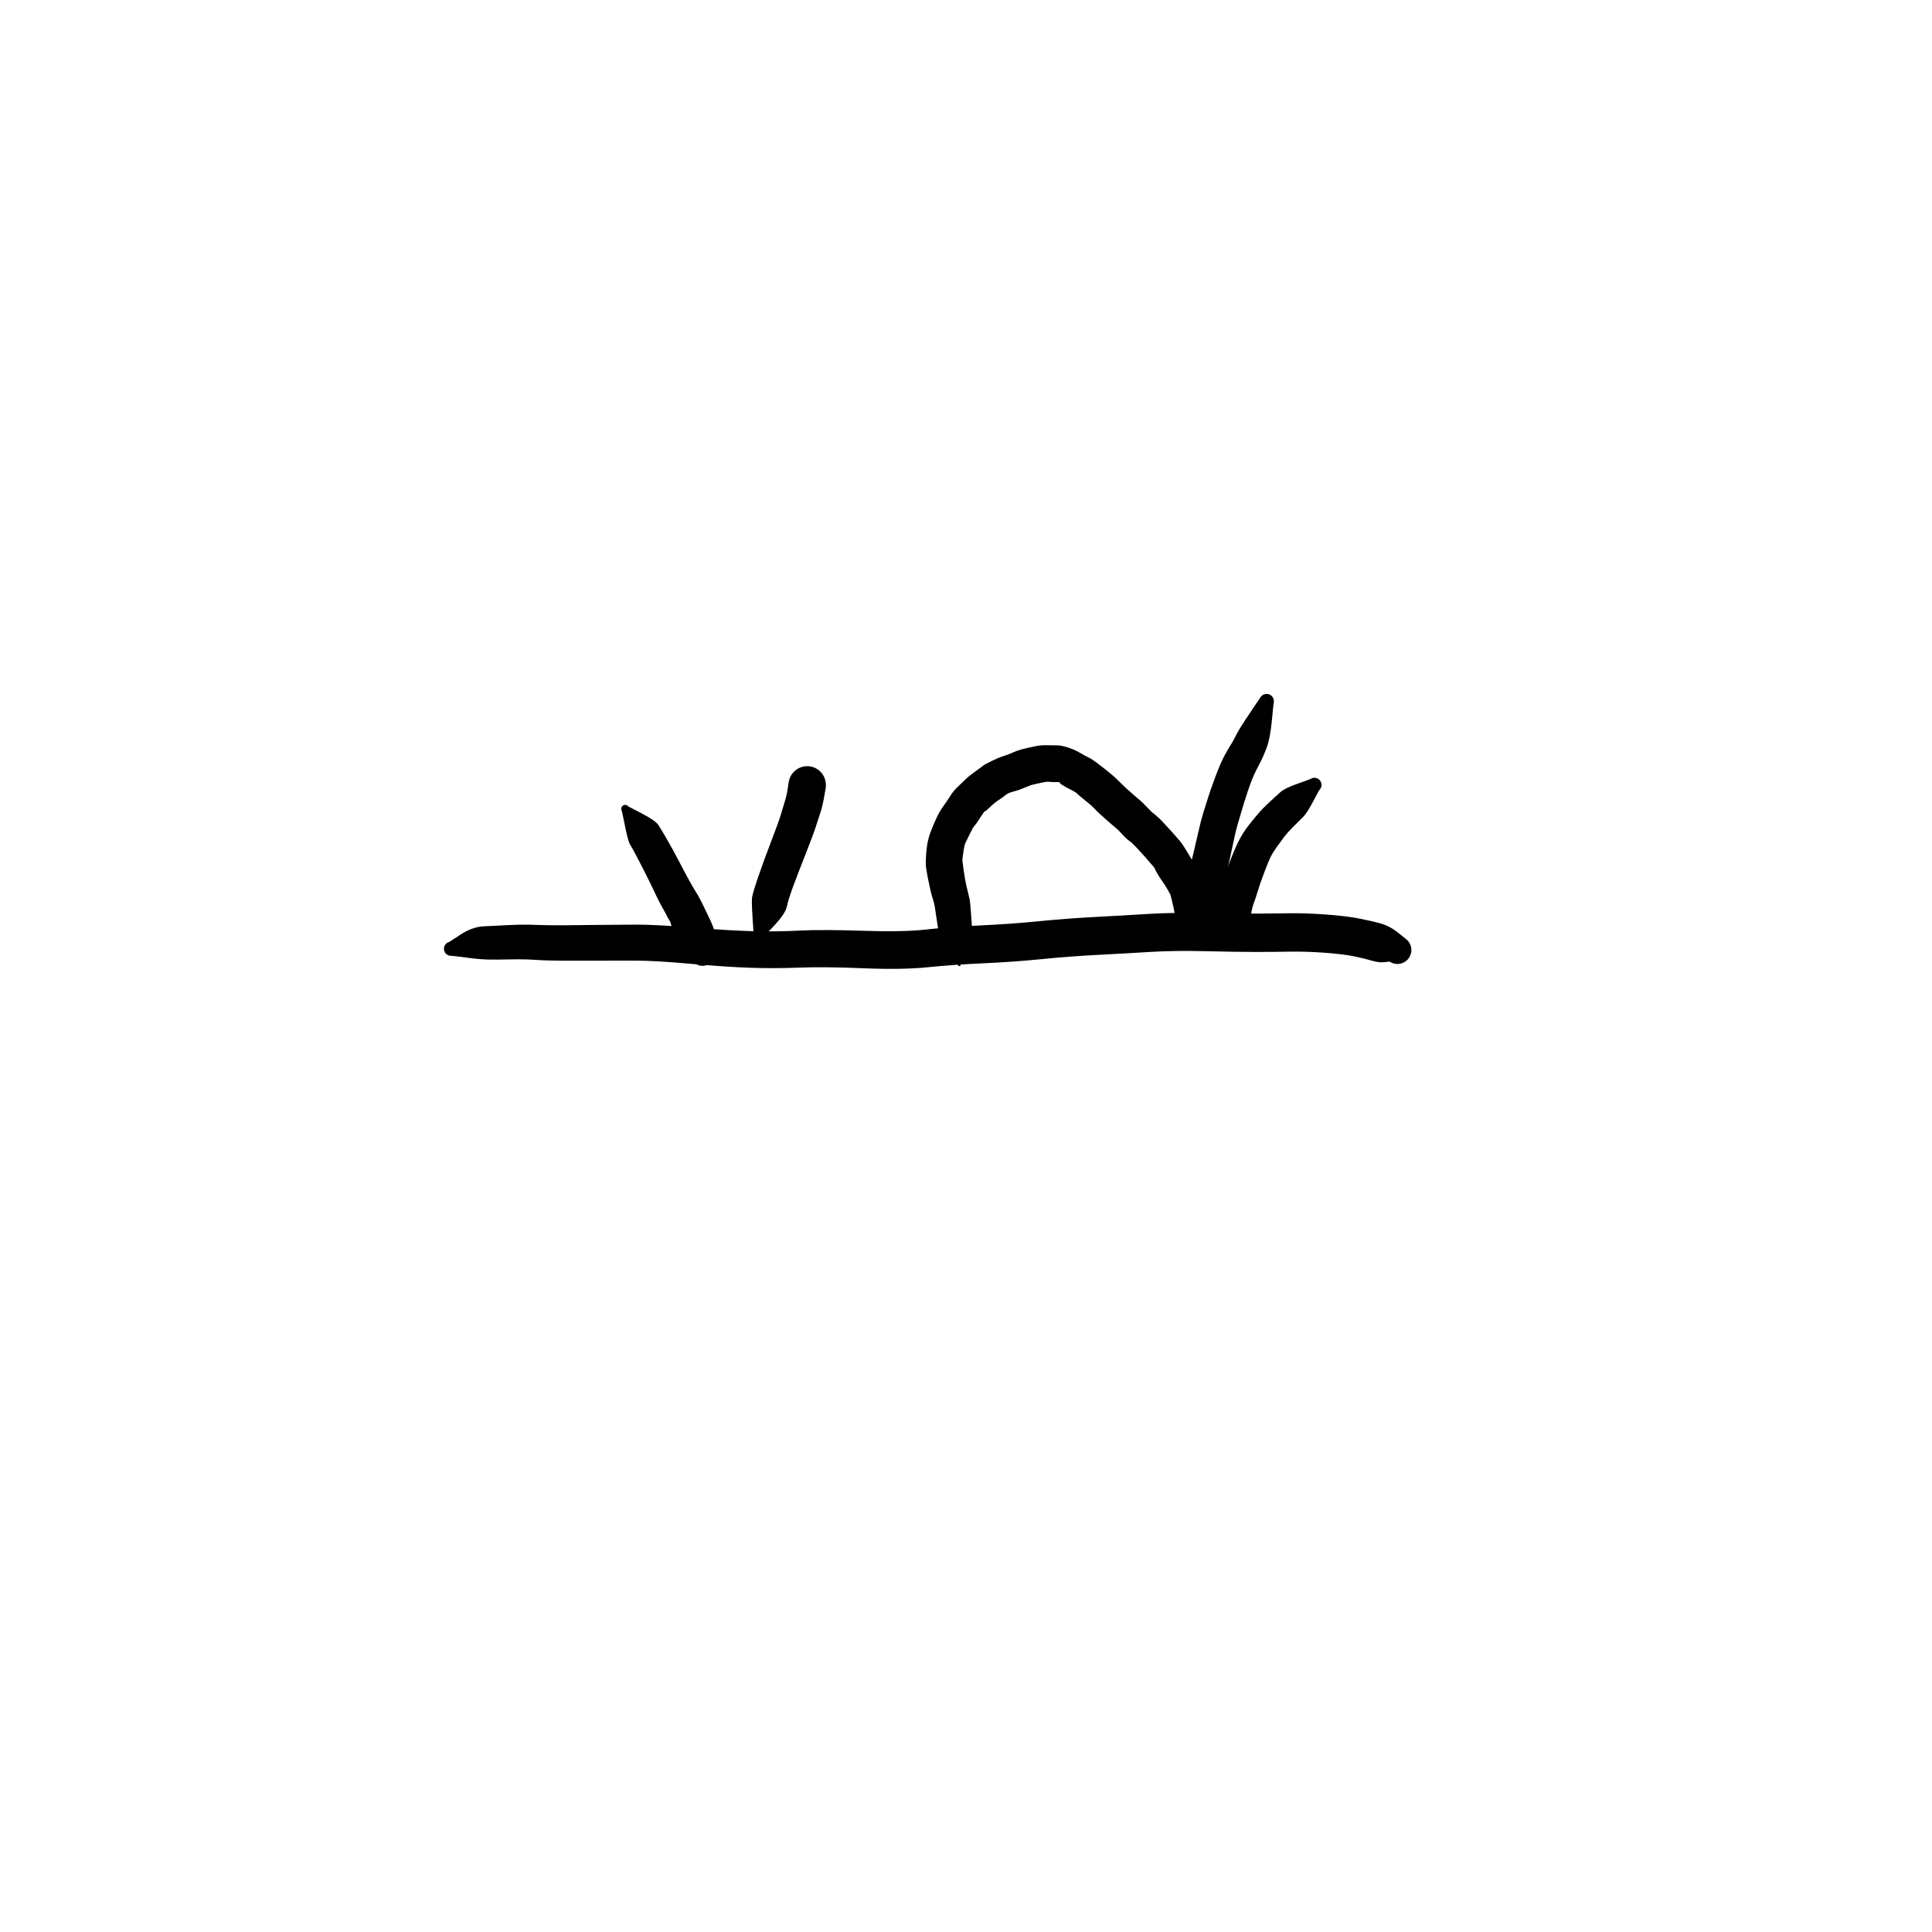 <?xml version="1.0" encoding="utf-8"?>
<!-- Generator: SketchAPI 2022.10.18.0 https://api.sketch.io -->
<svg version="1.1" xmlns="http://www.w3.org/2000/svg" xmlns:xlink="http://www.w3.org/1999/xlink" xmlns:sketchjs="https://sketch.io/dtd/" sketchjs:metadata="eyJuYW1lIjoiRHJhd2luZy0xMC5za2V0Y2hwYWQiLCJzdXJmYWNlIjp7ImlzUGFpbnQiOnRydWUsIm1ldGhvZCI6ImZpbGwiLCJibGVuZCI6Im5vcm1hbCIsImVuYWJsZWQiOnRydWUsIm9wYWNpdHkiOjEsInR5cGUiOiJwYXR0ZXJuIiwicGF0dGVybiI6eyJ0eXBlIjoicGF0dGVybiIsInJlZmxlY3QiOiJuby1yZWZsZWN0IiwicmVwZWF0IjoicmVwZWF0Iiwic21vb3RoaW5nIjpmYWxzZSwic3JjIjoidHJhbnNwYXJlbnRMaWdodCIsInN4IjoxLCJzeSI6MSwieDAiOjAuNSwieDEiOjEsInkwIjowLjUsInkxIjoxfSwiaXNGaWxsIjp0cnVlfSwiY2xpcFBhdGgiOnsiZW5hYmxlZCI6dHJ1ZSwic3R5bGUiOnsic3Ryb2tlU3R5bGUiOiJibGFjayIsImxpbmVXaWR0aCI6MX19LCJkZXNjcmlwdGlvbiI6Ik1hZGUgd2l0aCBTa2V0Y2hwYWQiLCJtZXRhZGF0YSI6e30sImV4cG9ydERQSSI6NzIsImV4cG9ydEZvcm1hdCI6InBuZyIsImV4cG9ydFF1YWxpdHkiOjAuOTUsInVuaXRzIjoicHgiLCJ3aWR0aCI6NjAwLCJoZWlnaHQiOjYwMCwicGFnZXMiOlt7IndpZHRoIjo2MDAsImhlaWdodCI6NjAwfV0sInV1aWQiOiI4OWQwYWE3Zi0xZTc0LTRlMWItYjYwNS03ZDQ2YjI2MWE2NTkifQ==" width="600" height="600" viewBox="0 0 600 600">
<g style="mix-blend-mode: source-over; visibility: hidden;" sketchjs:tool="pen" transform="matrix(1,0.01,-0.01,1,135.468,290.487)">
	<g sketchjs:uid="1">
		<g sketchjs:uid="2" style="paint-order: stroke fill markers;">
			<path d="M 6.022 11.765Q 6.022 11.765 8.003 15.527Q 9.985 19.29 10.084 19.871Q 10.184 20.451 10.376 23.086Q 10.568 25.72 10.704 29.277Q 10.84 32.834 10.893 34.857Q 10.945 36.88 11.245 38.623Q 11.544 40.366 11.895 41.713Q 12.246 43.06 13.076 45.391Q 13.906 47.721 14.433 48.467Q 14.96 49.214 15.546 50.231Q 16.133 51.248 16.541 51.578Q 16.949 51.908 17.932 53.48Q 18.915 55.053 19.833 55.411Q 20.752 55.768 22.577 56.774Q 24.401 57.779 25.659 58.316Q 26.916 58.854 27.915 59.013Q 28.913 59.173 31.106 59.308Q 33.298 59.444 34.717 59.488Q 36.135 59.532 37.113 59.55Q 38.091 59.567 40.05 59.584Q 42.009 59.602 43.007 59.604Q 44.005 59.607 45.991 59.607Q 47.977 59.608 48.98 59.608Q 49.983 59.608 50.508 59.61Q 51.034 59.613 52.504 59.613Q 53.975 59.613 54.979 59.613Q 55.983 59.613 56.983 59.613Q 57.983 59.613 58.983 59.613Q 59.983 59.613 60.983 59.615Q 61.983 59.618 62.492 59.618Q 63.001 59.619 64.865 59.901Q 66.729 60.183 67.139 60.232Q 67.549 60.281 68.89 60.623Q 70.231 60.965 71.442 61.4Q 72.652 61.836 74.116 62.35Q 75.58 62.864 76.752 63.349Q 77.923 63.834 79.726 65.255Q 81.529 66.675 82.529 67.196Q 83.53 67.718 85.185 69.218Q 86.84 70.719 88.604 72.787Q 90.368 74.856 91.508 77.103Q 92.648 79.35 93.399 81.516Q 94.15 83.681 94.748 85.765Q 95.345 87.849 95.652 90.126Q 95.958 92.403 96.183 93.148Q 96.409 93.893 96.613 95.087Q 96.818 96.282 96.89 96.856Q 96.962 97.43 97.064 99.034Q 97.167 100.638 97.249 100.744Q 97.331 100.85 97.473 101.459Q 97.615 102.068 97.718 102.669Q 97.82 103.27 97.807 103.277Q 97.794 103.283 97.817 103.805Q 97.839 104.326 97.736 104.838Q 97.633 105.35 97.411 105.823Q 97.188 106.295 96.859 106.701Q 96.53 107.106 96.113 107.421Q 95.697 107.736 95.217 107.942Q 94.737 108.148 94.222 108.233Q 93.706 108.318 93.186 108.278Q 92.665 108.237 92.169 108.073Q 91.674 107.909 91.231 107.631Q 90.789 107.353 90.427 106.978Q 90.064 106.602 89.801 106.151Q 89.539 105.699 89.392 105.198Q 89.246 104.697 89.502 103.254Q 89.758 101.811 90.337 100.1Q 90.917 98.39 91.33 97.536Q 91.744 96.682 91.907 95.768Q 92.071 94.855 92.177 94.069Q 92.284 93.283 93.062 91.204Q 93.841 89.125 94.362 87.705Q 94.882 86.284 95.325 85.417Q 95.768 84.55 96.232 83.82Q 96.696 83.09 97.215 82.402Q 97.733 81.713 98.231 80.925Q 98.728 80.137 99.253 79.542Q 99.777 78.947 100.288 78.442Q 100.8 77.938 101.888 77.105Q 102.976 76.272 103.394 75.754Q 103.813 75.236 105.024 74.43Q 106.234 73.625 107.259 73.075Q 108.284 72.526 109.308 71.994Q 110.331 71.462 111.593 71.042Q 112.855 70.623 114.065 70.396Q 115.275 70.168 116.055 69.91Q 116.836 69.652 117.449 69.5Q 118.062 69.349 119.784 69.138Q 121.506 68.927 122.605 68.843Q 123.703 68.759 124.236 68.729Q 124.768 68.7 125.291 68.676Q 125.815 68.653 126.854 68.622Q 127.894 68.592 128.898 68.568Q 129.901 68.544 130.519 68.367Q 131.138 68.19 132.297 68.035Q 133.456 67.88 134.555 67.787Q 135.654 67.694 136.208 67.665Q 136.763 67.636 137.262 67.611Q 137.762 67.587 138.98 67.332Q 140.199 67.077 141.345 66.942Q 142.491 66.808 143.207 66.588Q 143.923 66.368 146.192 66.084Q 148.461 65.799 148.605 65.703Q 148.75 65.608 149.963 65.349Q 151.176 65.09 152.325 64.948Q 153.473 64.806 154.568 64.722Q 155.663 64.638 156.333 64.441Q 157.003 64.244 158.183 64.064Q 159.364 63.883 160.447 63.79Q 161.531 63.696 160.984 63.812Q 160.437 63.928 161.999 63.337Q 163.561 62.747 163.868 62.562Q 164.175 62.377 163.957 62.484Q 163.739 62.592 164.211 62.147Q 164.682 61.702 165.619 60.541Q 166.556 59.379 167.062 58.798Q 167.568 58.216 168.065 57.257Q 168.561 56.297 169.57 55.155Q 170.579 54.012 171.072 52.813Q 171.565 51.613 172.065 50.609Q 172.565 49.604 173.06 48.617Q 173.555 47.63 173.707 46.729Q 173.858 45.828 174.223 44.885Q 174.589 43.943 174.748 42.966Q 174.906 41.988 175.03 40.722Q 175.153 39.456 175.433 38.435Q 175.712 37.414 175.863 36.315Q 176.014 35.215 176.106 33.912Q 176.198 32.609 176.245 31.673Q 176.291 30.736 176.305 30.278Q 176.318 29.82 176.35 28.352Q 176.382 26.884 176.39 25.895Q 176.398 24.906 176.653 23.453Q 176.908 22.001 177.357 20.338Q 177.805 18.675 177.867 18.337Q 177.929 18 178.326 16.712Q 178.723 15.424 179.185 14.248Q 179.646 13.072 179.713 12.808Q 179.78 12.543 180.663 10.892Q 181.547 9.241 182.608 8.063Q 183.668 6.885 184.933 6.098Q 186.198 5.311 188.967 4.406Q 191.737 3.501 193.231 3.02Q 194.725 2.539 195.625 2.177Q 196.524 1.815 198.347 1.423Q 200.169 1.032 201.861 0.863Q 203.552 0.693 204.641 0.633Q 205.729 0.573 206.269 0.551Q 206.808 0.529 208.357 0.638Q 209.906 0.748 210.416 0.799Q 210.927 0.851 211.41 1.023Q 211.892 1.195 212.32 1.478Q 212.748 1.761 213.095 2.138Q 213.443 2.515 213.69 2.964Q 213.938 3.413 214.07 3.908Q 214.203 4.403 214.213 4.916Q 214.223 5.429 214.11 5.929Q 213.998 6.429 213.769 6.888Q 213.539 7.346 213.207 7.737Q 212.875 8.127 212.459 8.427Q 212.043 8.726 211.567 8.918Q 211.091 9.109 210.584 9.181Q 210.076 9.253 210.076 9.253Q 210.076 9.253 208.626 9.442Q 207.175 9.632 206.706 9.65Q 206.237 9.669 205.327 9.72Q 204.417 9.771 203.15 9.885Q 201.882 9.998 200.871 10.148Q 199.86 10.299 198.692 10.759Q 197.523 11.218 195.992 11.711Q 194.461 12.204 192.46 12.793Q 190.458 13.382 190.283 13.361Q 190.107 13.34 189.759 13.609Q 189.411 13.878 188.973 14.505Q 188.535 15.132 188.337 15.788Q 188.14 16.443 187.782 17.327Q 187.425 18.211 187.157 19.004Q 186.888 19.797 186.754 20.437Q 186.621 21.077 186.243 22.446Q 185.864 23.814 185.703 24.422Q 185.541 25.029 185.529 26.048Q 185.517 27.067 185.489 28.582Q 185.461 30.097 185.444 30.648Q 185.427 31.198 185.372 32.26Q 185.318 33.322 185.178 34.988Q 185.038 36.654 184.73 38.43Q 184.421 40.206 184.331 40.33Q 184.241 40.455 184.053 42.147Q 183.864 43.84 183.443 45.659Q 183.022 47.478 182.887 47.718Q 182.751 47.959 182.249 49.812Q 181.747 51.664 181.243 52.677Q 180.738 53.691 180.231 54.698Q 179.725 55.706 178.481 57.97Q 177.237 60.233 176.845 60.55Q 176.453 60.868 175.454 62.535Q 174.456 64.202 174.021 64.695Q 173.586 65.188 172.263 66.761Q 170.94 68.335 170.387 68.855Q 169.833 69.375 169.179 69.874Q 168.524 70.374 167.647 70.823Q 166.769 71.272 165.394 71.783Q 164.019 72.294 163.237 72.511Q 162.455 72.727 161.559 72.804Q 160.663 72.881 159.892 72.983Q 159.122 73.085 157.723 73.385Q 156.323 73.685 155.428 73.741Q 154.533 73.798 153.722 73.887Q 152.911 73.976 152.231 74.087Q 151.55 74.198 150.531 74.484Q 149.512 74.769 147.877 74.925Q 146.242 75.081 144.878 75.419Q 143.515 75.756 142.682 75.844Q 141.849 75.933 140.035 76.243Q 138.221 76.554 137.72 76.579Q 137.22 76.605 136.776 76.627Q 136.332 76.648 135.441 76.707Q 134.55 76.765 133.749 76.851Q 132.947 76.938 131.506 77.187Q 130.065 77.436 129.068 77.443Q 128.072 77.449 127.12 77.459Q 126.168 77.468 125.691 77.485Q 125.215 77.501 124.749 77.522Q 124.282 77.543 123.383 77.591Q 122.483 77.639 121.272 77.757Q 120.061 77.875 119.725 77.947Q 119.388 78.019 118.08 78.398Q 116.772 78.777 116.063 78.882Q 115.355 78.986 114.835 79.101Q 114.314 79.216 113.348 79.714Q 112.382 80.212 111.442 80.71Q 110.502 81.208 110.333 81.18Q 110.163 81.151 109.179 82.191Q 108.195 83.23 107.539 83.695Q 106.883 84.159 106.389 84.64Q 105.895 85.121 105.953 84.988Q 106.011 84.855 105.322 85.921Q 104.632 86.986 104.302 87.408Q 103.971 87.83 103.686 88.25Q 103.401 88.67 103.21 88.978Q 103.019 89.287 102.448 90.838Q 101.877 92.389 101.364 93.49Q 100.851 94.59 100.674 95.751Q 100.497 96.912 99.992 98.735Q 99.486 100.559 99.293 100.897Q 99.1 101.236 98.35 103.365Q 97.6 105.495 97.697 104.389Q 97.794 103.283 97.817 103.804Q 97.839 104.326 97.736 104.838Q 97.633 105.35 97.411 105.822Q 97.188 106.295 96.859 106.7Q 96.53 107.106 96.114 107.421Q 95.697 107.736 95.217 107.942Q 94.737 108.148 94.222 108.233Q 93.707 108.318 93.186 108.278Q 92.666 108.237 92.17 108.073Q 91.674 107.909 91.232 107.631Q 90.79 107.354 90.427 106.978Q 90.064 106.602 89.802 106.151Q 89.539 105.699 89.393 105.198Q 89.246 104.697 89.231 104.695Q 89.217 104.693 89.159 104.324Q 89.101 103.955 89.032 103.613Q 88.963 103.271 88.717 102.241Q 88.47 101.211 88.393 99.852Q 88.316 98.493 88.267 98.079Q 88.217 97.665 88.109 96.918Q 88.001 96.171 87.658 94.821Q 87.314 93.47 87.145 91.847Q 86.975 90.223 86.442 88.348Q 85.908 86.472 85.345 84.761Q 84.783 83.049 84.24 81.724Q 83.697 80.399 82.257 78.68Q 80.818 76.961 80.011 76.089Q 79.205 75.216 77.547 74.232Q 75.888 73.248 75.195 72.509Q 74.501 71.771 73.605 71.405Q 72.708 71.038 71.19 70.505Q 69.672 69.971 68.813 69.648Q 67.953 69.325 67.214 69.101Q 66.474 68.877 65.887 68.803Q 65.299 68.729 64.141 68.505Q 62.982 68.281 62.482 68.282Q 61.983 68.282 60.983 68.285Q 59.983 68.287 58.983 68.287Q 57.983 68.287 56.983 68.287Q 55.983 68.287 54.979 68.287Q 53.974 68.287 52.462 68.287Q 50.949 68.287 50.466 68.279Q 49.983 68.272 48.969 68.272Q 47.955 68.272 45.958 68.263Q 43.961 68.253 42.942 68.245Q 41.922 68.238 39.898 68.215Q 37.874 68.192 36.844 68.159Q 35.814 68.126 34.225 68.058Q 32.637 67.99 29.898 67.743Q 27.159 67.497 25.346 67.061Q 23.534 66.625 21.913 65.894Q 20.292 65.164 18.224 64.001Q 16.157 62.838 14.068 61.241Q 11.979 59.643 11.423 58.645Q 10.867 57.647 9.888 56.523Q 8.908 55.399 8.392 54.463Q 7.876 53.527 7 51.969Q 6.125 50.412 5.233 47.68Q 4.342 44.947 3.964 43.236Q 3.586 41.525 3.3 39.238Q 3.014 36.951 3.036 34.949Q 3.058 32.947 3.093 29.521Q 3.128 26.095 3.071 23.793Q 3.014 21.491 2.962 21.032Q 2.911 20.573 3.444 16.354Q 3.978 12.135 3.971 12.01Q 3.963 11.885 3.986 11.762Q 4.009 11.639 4.06 11.525Q 4.112 11.411 4.189 11.313Q 4.267 11.214 4.366 11.137Q 4.464 11.06 4.579 11.009Q 4.693 10.958 4.816 10.935Q 4.939 10.913 5.064 10.921Q 5.189 10.929 5.309 10.966Q 5.428 11.004 5.535 11.068Q 5.642 11.133 5.731 11.222Q 5.819 11.311 5.884 11.418Q 5.948 11.525 5.985 11.645Q 6.022 11.765 6.022 11.765" sketchjs:uid="3" style="fill: #000000;"/>
		</g>
	</g>
</g>
<g style="mix-blend-mode: source-over;" sketchjs:tool="pen" transform="matrix(1.231,0.124,-0.124,1.231,137.741,255.948)">
	<g sketchjs:uid="1">
		<g sketchjs:uid="2" style="paint-order: stroke fill markers;">
			<path d="M 4.431 29.242Q 4.431 29.242 7.11 27.089Q 9.789 24.935 12.626 24.502Q 15.464 24.069 18.922 23.549Q 22.38 23.028 25.562 22.84Q 28.744 22.652 32.619 22.226Q 36.493 21.799 40.974 21.295Q 45.456 20.791 50.466 20.266Q 55.476 19.74 64.627 19.57Q 73.778 19.4 79.682 18.969Q 85.586 18.538 91.418 17.649Q 97.25 16.759 107.392 16.08Q 117.534 15.401 123.26 14.16Q 128.987 12.92 136.597 11.793Q 144.208 10.667 151.102 9.273Q 157.996 7.88 165.091 6.786Q 172.186 5.691 178.176 4.706Q 184.165 3.722 192.331 3.058Q 200.496 2.395 204.973 1.924Q 209.449 1.454 213.418 0.985Q 217.386 0.517 222.586 0.37Q 227.787 0.224 231.116 0.538Q 234.444 0.852 236.668 1.255Q 238.892 1.658 241 3.005Q 243.109 4.351 243.453 4.601Q 243.798 4.851 244.073 5.175Q 244.347 5.5 244.536 5.882Q 244.725 6.263 244.818 6.678Q 244.91 7.093 244.9 7.519Q 244.891 7.944 244.779 8.355Q 244.668 8.765 244.462 9.138Q 244.255 9.51 243.966 9.822Q 243.677 10.134 243.321 10.367Q 242.965 10.601 242.564 10.742Q 242.163 10.884 241.74 10.926Q 241.316 10.967 240.895 10.906Q 240.474 10.845 240.08 10.685Q 239.685 10.525 239.686 10.525Q 239.686 10.526 238.412 10.807Q 237.139 11.089 235.315 10.743Q 233.492 10.397 230.767 10.109Q 228.043 9.821 223.28 9.95Q 218.517 10.079 214.476 10.561Q 210.435 11.042 205.843 11.504Q 201.251 11.967 193.48 12.559Q 185.708 13.152 179.672 14.139Q 173.635 15.126 166.759 16.177Q 159.883 17.228 152.739 18.67Q 145.596 20.111 138.271 21.177Q 130.945 22.244 124.545 23.552Q 118.144 24.861 108.374 25.436Q 98.604 26.011 92.415 26.884Q 86.227 27.756 80.071 28.16Q 73.915 28.565 65.154 28.661Q 56.393 28.757 51.412 29.252Q 46.43 29.746 41.92 30.22Q 37.41 30.695 33.282 31.094Q 29.153 31.493 26.356 31.58Q 23.56 31.668 20.026 32.105Q 16.492 32.541 14.45 32.701Q 12.407 32.86 8.988 32.749Q 5.569 32.638 5.357 32.681Q 5.146 32.724 4.93 32.716Q 4.715 32.707 4.507 32.648Q 4.3 32.588 4.113 32.48Q 3.926 32.372 3.77 32.223Q 3.614 32.074 3.499 31.891Q 3.383 31.709 3.315 31.504Q 3.246 31.3 3.229 31.085Q 3.211 30.87 3.246 30.657Q 3.28 30.444 3.364 30.245Q 3.449 30.046 3.578 29.874Q 3.708 29.701 3.875 29.564Q 4.042 29.428 4.237 29.335Q 4.432 29.242 4.431 29.242" sketchjs:uid="3" style="fill: #000000;"/>
		</g>
	</g>
</g>
<g style="mix-blend-mode: source-over;" sketchjs:tool="pen" transform="matrix(1.237,0,0,1.237,187.966,244.991)">
	<g sketchjs:uid="1">
		<g sketchjs:uid="2" style="paint-order: stroke fill markers;">
			<path d="M 5.794 4.405Q 5.794 4.405 9.201 6.188Q 12.608 7.97 13.317 9.047Q 14.026 10.123 15.202 12.164Q 16.378 14.205 16.941 15.231Q 17.504 16.256 18.55 18.26Q 19.596 20.264 20.138 21.256Q 20.681 22.247 21.21 23.24Q 21.74 24.232 22.611 25.631Q 23.482 27.029 23.791 27.689Q 24.101 28.348 23.988 28.079Q 23.874 27.811 24.51 29.096Q 25.146 30.382 25.591 31.334Q 26.035 32.287 26.505 33.271Q 26.975 34.256 27.363 35.522Q 27.751 36.788 27.625 36.413Q 27.5 36.037 27.23 37.971Q 26.961 39.904 27.11 40.233Q 27.259 40.562 27.324 40.917Q 27.39 41.272 27.369 41.633Q 27.349 41.993 27.242 42.338Q 27.135 42.683 26.949 42.993Q 26.763 43.302 26.508 43.558Q 26.253 43.814 25.945 44.002Q 25.636 44.19 25.291 44.298Q 24.947 44.406 24.586 44.429Q 24.226 44.451 23.871 44.387Q 23.515 44.323 23.185 44.175Q 22.856 44.028 22.571 43.806Q 22.286 43.584 22.063 43.3Q 21.839 43.016 21.839 43.016Q 21.839 43.016 20.588 41.936Q 19.337 40.857 18.998 40.129Q 18.66 39.401 18.544 38.845Q 18.428 38.289 17.939 37.254Q 17.449 36.219 16.966 35.145Q 16.482 34.071 16.442 33.767Q 16.401 33.463 15.977 32.79Q 15.553 32.117 15.5 31.937Q 15.447 31.758 14.495 30.066Q 13.543 28.373 13.062 27.366Q 12.582 26.358 12.106 25.343Q 11.63 24.328 10.654 22.369Q 9.678 20.409 9.182 19.439Q 8.685 18.468 7.709 16.626Q 6.733 14.784 6.227 13.959Q 5.72 13.134 4.963 9.365Q 4.206 5.595 4.146 5.492Q 4.087 5.388 4.053 5.273Q 4.02 5.158 4.016 5.039Q 4.011 4.919 4.035 4.802Q 4.059 4.685 4.11 4.577Q 4.162 4.469 4.237 4.376Q 4.313 4.284 4.409 4.212Q 4.505 4.14 4.615 4.093Q 4.725 4.046 4.843 4.027Q 4.961 4.008 5.08 4.018Q 5.199 4.028 5.313 4.066Q 5.426 4.104 5.527 4.168Q 5.628 4.232 5.711 4.318Q 5.794 4.405 5.794 4.405" sketchjs:uid="3" style="fill: #000000;"/>
		</g>
	</g>
</g>
<g style="mix-blend-mode: source-over;" sketchjs:tool="pen" transform="matrix(1.237,0,0,1.237,228.798,237.547)">
	<g sketchjs:uid="1">
		<g sketchjs:uid="2" style="paint-order: stroke fill markers;">
			<path d="M 4.337 43.779Q 4.337 43.779 4.016 39.079Q 3.695 34.378 3.853 33.275Q 4.01 32.173 5.334 28.274Q 6.657 24.376 8.61 19.296Q 10.563 14.216 11.107 12.375Q 11.652 10.534 12.123 9.003Q 12.594 7.473 12.795 5.979Q 12.996 4.486 13.127 3.932Q 13.258 3.378 13.517 2.871Q 13.777 2.365 14.15 1.935Q 14.523 1.505 14.988 1.177Q 15.454 0.849 15.984 0.642Q 16.514 0.435 17.078 0.361Q 17.643 0.287 18.208 0.35Q 18.774 0.413 19.308 0.609Q 19.842 0.806 20.314 1.125Q 20.785 1.443 21.167 1.866Q 21.549 2.288 21.818 2.789Q 22.087 3.291 22.229 3.842Q 22.371 4.393 22.376 4.963Q 22.382 5.532 22.382 5.531Q 22.382 5.531 21.966 7.925Q 21.549 10.319 21.058 11.807Q 20.567 13.294 19.879 15.435Q 19.19 17.575 17.245 22.501Q 15.3 27.426 14.12 30.621Q 12.941 33.817 12.567 35.629Q 12.194 37.441 8.928 40.851Q 5.663 44.261 5.624 44.336Q 5.586 44.412 5.53 44.476Q 5.475 44.541 5.406 44.59Q 5.336 44.639 5.257 44.671Q 5.178 44.702 5.094 44.713Q 5.01 44.725 4.926 44.716Q 4.841 44.707 4.761 44.678Q 4.681 44.649 4.611 44.601Q 4.54 44.554 4.483 44.491Q 4.426 44.429 4.385 44.354Q 4.345 44.279 4.323 44.197Q 4.302 44.115 4.3 44.03Q 4.299 43.945 4.318 43.862Q 4.338 43.779 4.337 43.779" sketchjs:uid="3" style="fill: #000000;"/>
		</g>
	</g>
</g>
<g style="mix-blend-mode: source-over;" sketchjs:tool="pen" transform="matrix(1.229,-0.14,0.14,1.229,283.313,236.053)">
	<g sketchjs:uid="1">
		<g sketchjs:uid="2" style="paint-order: stroke fill markers;">
			<path d="M 5.582 52.4Q 5.582 52.4 3.717 48.93Q 1.852 45.459 1.773 44.439Q 1.694 43.418 1.625 41.922Q 1.555 40.426 1.525 39.421Q 1.495 38.417 1.465 37.422Q 1.435 36.427 1.197 35.278Q 0.958 34.128 0.779 32.465Q 0.6 30.803 0.528 29.727Q 0.456 28.651 0.427 28.1Q 0.399 27.549 0.382 27.038Q 0.365 26.527 0.584 25.037Q 0.802 23.547 1.238 21.84Q 1.673 20.134 2.531 18.453Q 3.388 16.771 4.387 15.147Q 5.387 13.522 6.436 12.384Q 7.486 11.245 8.472 10.013Q 9.459 8.782 10.678 7.886Q 11.897 6.991 12.796 6.279Q 13.696 5.567 15.377 4.639Q 17.058 3.712 17.475 3.429Q 17.892 3.147 19.785 2.479Q 21.677 1.812 22.9 1.58Q 24.123 1.349 24.899 1.092Q 25.675 0.836 26.319 0.686Q 26.962 0.537 27.578 0.432Q 28.194 0.326 29.318 0.209Q 30.443 0.093 30.989 0.048Q 31.536 0.003 32.097 -0.025Q 32.659 -0.054 34.179 0.143Q 35.699 0.34 36.618 0.449Q 37.538 0.557 39.07 1.223Q 40.602 1.888 41.954 2.89Q 43.306 3.892 44.097 4.394Q 44.888 4.897 45.999 5.955Q 47.109 7.012 47.605 7.515Q 48.101 8.017 49.085 9.012Q 50.07 10.007 50.927 11.109Q 51.785 12.21 52.603 13.149Q 53.421 14.088 54.328 15.068Q 55.235 16.048 55.71 16.548Q 56.186 17.047 57.016 18.147Q 57.846 19.246 58.21 19.691Q 58.574 20.136 58.532 20.041Q 58.489 19.946 59.041 20.541Q 59.593 21.136 60.018 21.63Q 60.443 22.124 61.209 23.208Q 61.975 24.292 62.328 24.734Q 62.682 25.175 63.406 26.267Q 64.13 27.36 64.472 27.813Q 64.815 28.265 65.426 29.555Q 66.036 30.845 66.464 31.808Q 66.892 32.772 67.117 33.122Q 67.342 33.472 68.099 35.106Q 68.857 36.739 69.096 37.408Q 69.335 38.077 69.66 39.874Q 69.986 41.671 70.102 42.815Q 70.218 43.959 70.256 44.517Q 70.294 45.075 70.322 45.623Q 70.35 46.171 70.366 46.694Q 70.383 47.217 70.394 47.735Q 70.405 48.252 70.404 48.754Q 70.403 49.255 68.481 51.574Q 66.559 53.894 66.354 54.044Q 66.149 54.195 65.914 54.292Q 65.679 54.389 65.428 54.428Q 65.176 54.466 64.923 54.442Q 64.67 54.419 64.429 54.336Q 64.189 54.253 63.975 54.115Q 63.762 53.976 63.587 53.791Q 63.413 53.605 63.289 53.384Q 63.164 53.162 63.096 52.917Q 63.028 52.672 63.02 52.418Q 63.013 52.163 63.066 51.915Q 63.12 51.666 63.231 51.437Q 63.343 51.209 63.506 51.014Q 63.669 50.818 63.669 50.818Q 63.669 50.818 62.483 50.173Q 61.297 49.528 61.266 49.029Q 61.234 48.531 61.216 48.058Q 61.197 47.586 61.173 47.109Q 61.149 46.632 61.127 46.18Q 61.105 45.728 61.072 45.288Q 61.039 44.847 60.963 44.003Q 60.886 43.16 60.743 42.093Q 60.6 41.027 60.53 40.79Q 60.461 40.552 59.934 39.36Q 59.406 38.168 58.94 37.351Q 58.473 36.533 57.993 35.46Q 57.512 34.387 57.452 34.061Q 57.391 33.736 56.89 33.062Q 56.389 32.388 55.916 31.637Q 55.443 30.886 54.923 30.222Q 54.404 29.557 53.922 28.847Q 53.441 28.137 52.95 27.566Q 52.459 26.994 52.56 27.04Q 52.661 27.087 52.056 26.536Q 51.451 25.985 50.932 25.344Q 50.412 24.703 49.955 24.049Q 49.498 23.395 48.985 22.856Q 48.472 22.317 47.46 21.226Q 46.447 20.136 45.43 18.958Q 44.412 17.78 43.954 17.139Q 43.496 16.499 42.499 15.492Q 41.502 14.485 41.004 13.974Q 40.506 13.462 40.183 13.052Q 39.86 12.642 38.788 11.951Q 37.716 11.26 36.865 10.589Q 36.014 9.918 36.151 9.789Q 36.288 9.659 35.237 9.567Q 34.186 9.474 33.675 9.334Q 33.164 9.195 32.725 9.227Q 32.287 9.259 31.835 9.295Q 31.383 9.331 30.547 9.414Q 29.71 9.497 29.356 9.552Q 29.001 9.606 28.695 9.671Q 28.389 9.735 27.077 10.116Q 25.764 10.497 25.061 10.61Q 24.358 10.722 23.633 10.844Q 22.908 10.966 22.161 11.45Q 21.415 11.933 20.391 12.437Q 19.366 12.942 18.063 13.932Q 16.76 14.923 16.662 14.834Q 16.563 14.745 15.316 16.283Q 14.069 17.82 13.665 18.135Q 13.261 18.45 12.375 19.879Q 11.49 21.308 11.062 21.923Q 10.633 22.538 10.283 23.863Q 9.932 25.188 9.784 25.739Q 9.635 26.29 9.648 26.779Q 9.662 27.268 9.664 27.726Q 9.666 28.184 9.695 29.106Q 9.724 30.028 9.797 31.336Q 9.871 32.644 10.138 34.525Q 10.405 36.407 10.375 37.412Q 10.345 38.417 10.315 39.421Q 10.285 40.426 10.215 41.922Q 10.146 43.418 10.067 44.439Q 9.988 45.459 8.123 48.93Q 6.258 52.4 6.253 52.44Q 6.249 52.481 6.234 52.519Q 6.22 52.557 6.196 52.591Q 6.173 52.624 6.143 52.651Q 6.112 52.678 6.076 52.697Q 6.04 52.716 6 52.726Q 5.961 52.736 5.92 52.736Q 5.879 52.736 5.84 52.726Q 5.8 52.716 5.764 52.697Q 5.728 52.678 5.697 52.651Q 5.667 52.624 5.644 52.591Q 5.62 52.557 5.606 52.519Q 5.591 52.481 5.587 52.44Q 5.582 52.4 5.582 52.4" sketchjs:uid="3" style="fill: #000000;"/>
		</g>
	</g>
</g>
<g style="mix-blend-mode: source-over;" sketchjs:tool="pen" transform="matrix(1.237,0,0,1.237,367.411,211.583)">
	<g sketchjs:uid="1">
		<g sketchjs:uid="2" style="paint-order: stroke fill markers;">
			<path d="M 22.709 5.632Q 22.709 5.632 22.273 10.063Q 21.836 14.495 20.971 16.724Q 20.107 18.954 19.674 19.784Q 19.241 20.614 18.276 22.512Q 17.312 24.409 16.281 27.514Q 15.25 30.619 14.716 32.493Q 14.182 34.368 13.705 35.924Q 13.228 37.48 12.667 40.232Q 12.105 42.984 11.645 45.043Q 11.184 47.103 10.71 49.133Q 10.236 51.162 10.112 52.36Q 9.989 53.557 9.933 54.441Q 9.878 55.326 9.836 56.261Q 9.795 57.196 8.448 58.253Q 7.102 59.31 7.218 59.541Q 7.334 59.771 7.392 60.023Q 7.449 60.275 7.445 60.533Q 7.44 60.791 7.374 61.041Q 7.308 61.291 7.184 61.518Q 7.06 61.744 6.886 61.935Q 6.711 62.125 6.496 62.268Q 6.281 62.411 6.038 62.499Q 5.795 62.586 5.538 62.613Q 5.281 62.639 5.025 62.604Q 4.77 62.568 4.53 62.473Q 4.29 62.377 4.08 62.227Q 3.87 62.076 3.702 61.88Q 3.534 61.684 3.534 61.684Q 3.534 61.684 1.97 59.227Q 0.407 56.77 0.456 55.715Q 0.504 54.66 0.591 53.546Q 0.677 52.432 0.909 50.691Q 1.141 48.949 1.647 46.968Q 2.152 44.988 2.634 43.021Q 3.117 41.055 3.822 37.902Q 4.528 34.749 5.003 33.276Q 5.479 31.804 6.115 29.704Q 6.751 27.605 8.128 23.924Q 9.504 20.244 10.638 18.225Q 11.771 16.205 12.038 15.85Q 12.304 15.496 13.26 13.611Q 14.215 11.726 16.723 8.047Q 19.231 4.368 19.331 4.169Q 19.432 3.97 19.578 3.801Q 19.723 3.632 19.905 3.503Q 20.087 3.374 20.294 3.292Q 20.502 3.21 20.723 3.18Q 20.944 3.15 21.166 3.173Q 21.387 3.197 21.597 3.273Q 21.807 3.349 21.992 3.473Q 22.177 3.598 22.328 3.762Q 22.478 3.927 22.584 4.123Q 22.691 4.319 22.747 4.535Q 22.804 4.751 22.807 4.974Q 22.81 5.197 22.76 5.414Q 22.709 5.632 22.709 5.632" sketchjs:uid="3" style="fill: #000000;"/>
		</g>
	</g>
</g>
<g style="mix-blend-mode: source-over;" sketchjs:tool="pen" transform="matrix(1.237,0,0,1.237,376.491,237.567)">
	<g sketchjs:uid="1">
		<g sketchjs:uid="2" style="paint-order: stroke fill markers;">
			<path d="M 26.81 6.367Q 26.81 6.367 25.248 9.289Q 23.687 12.211 22.713 13.141Q 21.74 14.071 20.29 15.539Q 18.84 17.007 17.911 18.235Q 16.982 19.463 16.021 20.833Q 15.06 22.202 14.543 23.286Q 14.026 24.369 13.003 27.084Q 11.981 29.798 11.435 31.616Q 10.89 33.433 10.44 34.621Q 9.99 35.809 9.779 37.241Q 9.569 38.672 9.425 39.203Q 9.282 39.734 9.016 40.215Q 8.749 40.697 8.375 41.1Q 8.001 41.504 7.542 41.806Q 7.082 42.109 6.564 42.293Q 6.045 42.476 5.498 42.53Q 4.95 42.585 4.406 42.506Q 3.861 42.428 3.351 42.221Q 2.841 42.015 2.395 41.692Q 1.95 41.37 1.594 40.95Q 1.238 40.53 0.994 40.038Q 0.749 39.545 0.629 39.008Q 0.509 38.471 0.521 37.921Q 0.534 37.371 0.534 37.371Q 0.534 37.371 0.999 34.963Q 1.464 32.555 1.818 31.657Q 2.171 30.76 2.835 28.631Q 3.498 26.501 4.748 23.372Q 5.998 20.243 6.897 18.576Q 7.796 16.908 8.957 15.379Q 10.117 13.849 11.455 12.306Q 12.793 10.763 14.384 9.289Q 15.976 7.816 17.095 6.818Q 18.214 5.82 21.342 4.727Q 24.47 3.633 24.65 3.513Q 24.831 3.393 25.035 3.319Q 25.239 3.246 25.455 3.223Q 25.67 3.201 25.885 3.23Q 26.1 3.26 26.302 3.341Q 26.503 3.421 26.68 3.547Q 26.856 3.673 26.997 3.838Q 27.138 4.003 27.236 4.197Q 27.333 4.39 27.382 4.602Q 27.43 4.813 27.426 5.03Q 27.423 5.247 27.367 5.457Q 27.312 5.667 27.207 5.857Q 27.103 6.047 26.957 6.207Q 26.81 6.367 26.81 6.367" sketchjs:uid="3" style="fill: #000000;"/>
		</g>
	</g>
</g>
</svg>